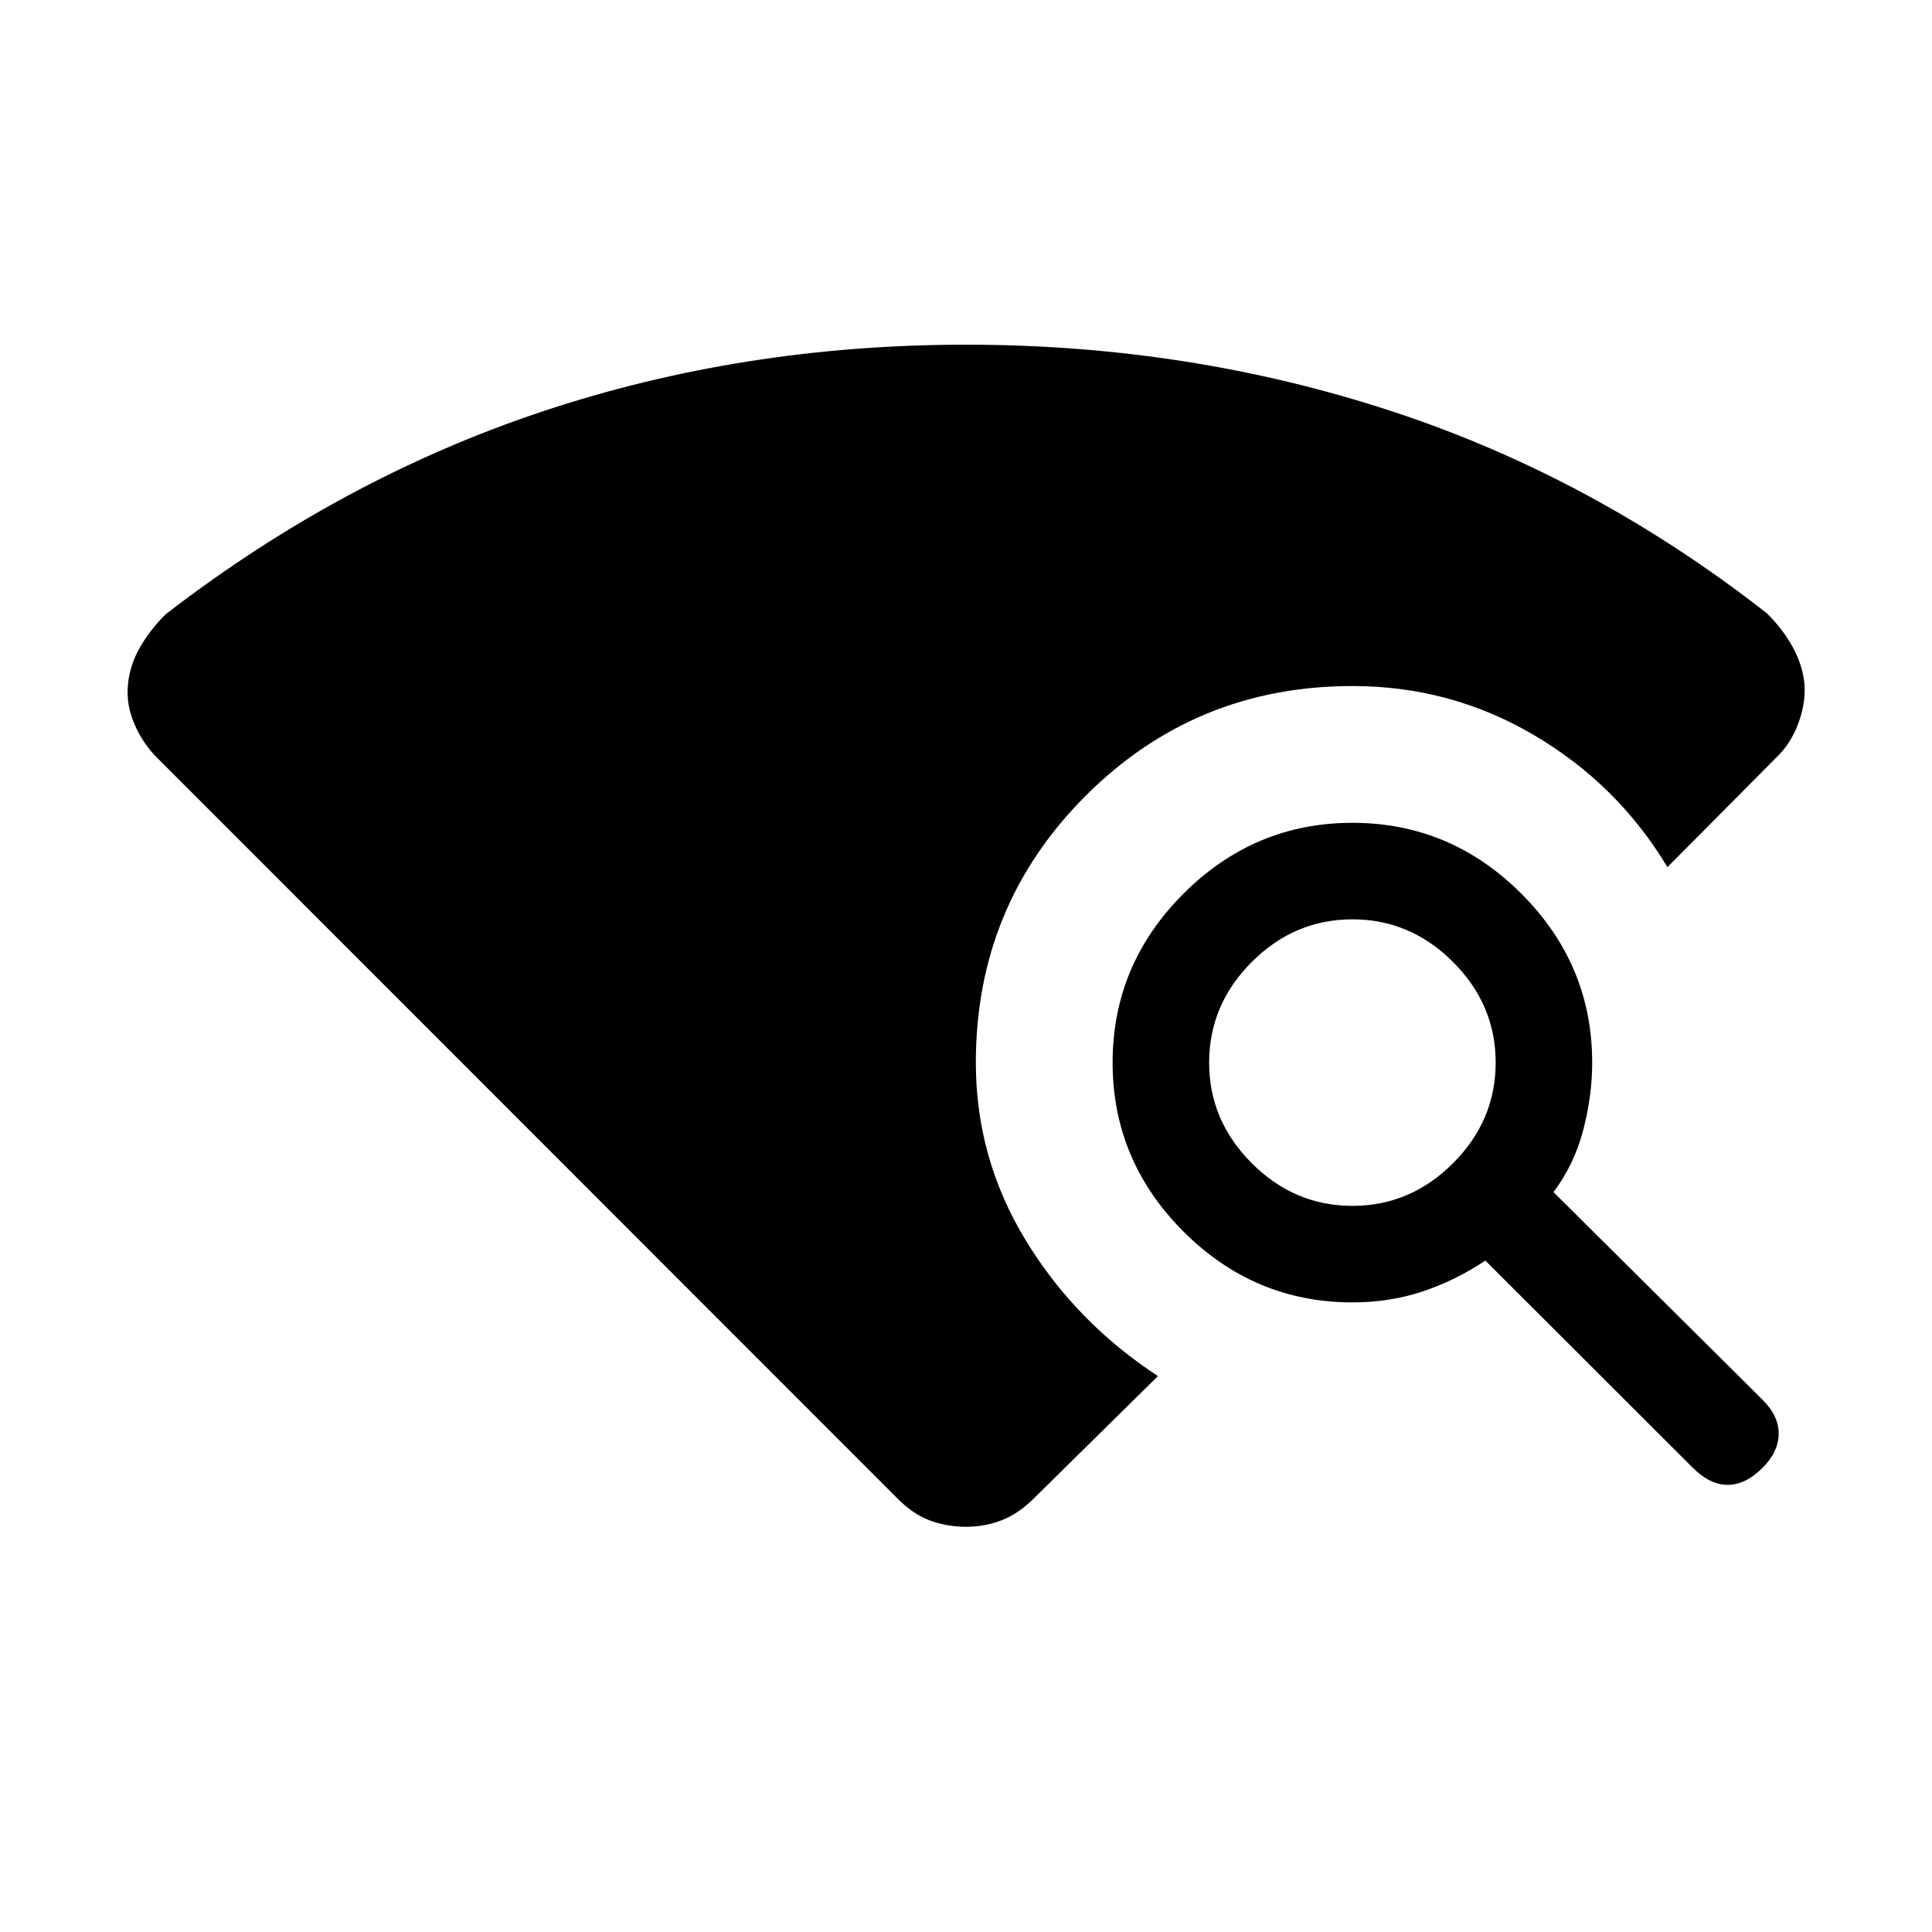 <svg xmlns="http://www.w3.org/2000/svg" height="20" viewBox="0 -960 960 960" width="20"><path d="M446.08-215.27 78.39-583.15q-7.31-7.12-11.56-17-4.25-9.89-3.25-19.54.81-9.46 5.71-18.19t12.83-16.73q87.53-67.62 187.21-100.87Q369-788.73 480-788.73q110.31 0 210.77 32.81 100.46 32.81 187.11 100.61 7.93 7.81 12.83 16.7 4.9 8.88 5.9 18.23.81 9.34-3 19.73-3.8 10.38-11.42 17.5l-53.65 54.03q-24.58-40.96-66.08-65.48-41.5-24.51-90.46-24.51-78 0-132.56 54.55Q484.89-510 484.89-432q0 47.65 24.82 88.36 24.83 40.72 65.67 67.41l-61.46 60.58q-7.81 7.8-16.19 11.05-8.38 3.25-17.73 3.25t-17.73-3.06q-8.38-3.05-16.19-10.86Zm395.04-15.42L738.08-333.62q-15.08 10-31.35 15.39-16.27 5.38-34.73 5.38-48.73 0-83.94-35.21T552.85-432q0-48.73 35.21-83.94T672-551.15q48.73 0 83.94 35.21T791.15-432q0 16.58-4.5 33.67-4.5 17.1-14.73 30.68l103.93 103.23q8.11 8.11 7.96 17.02-.16 8.9-7.96 16.71-8.5 8.5-17.37 8.5-8.86 0-17.36-8.5ZM672-360.81q28.81 0 50-21.19t21.19-50q0-28.81-21.19-50t-50-21.19q-28.81 0-50 21.19t-21.19 50q0 28.81 21.19 50t50 21.19Z"/></svg>